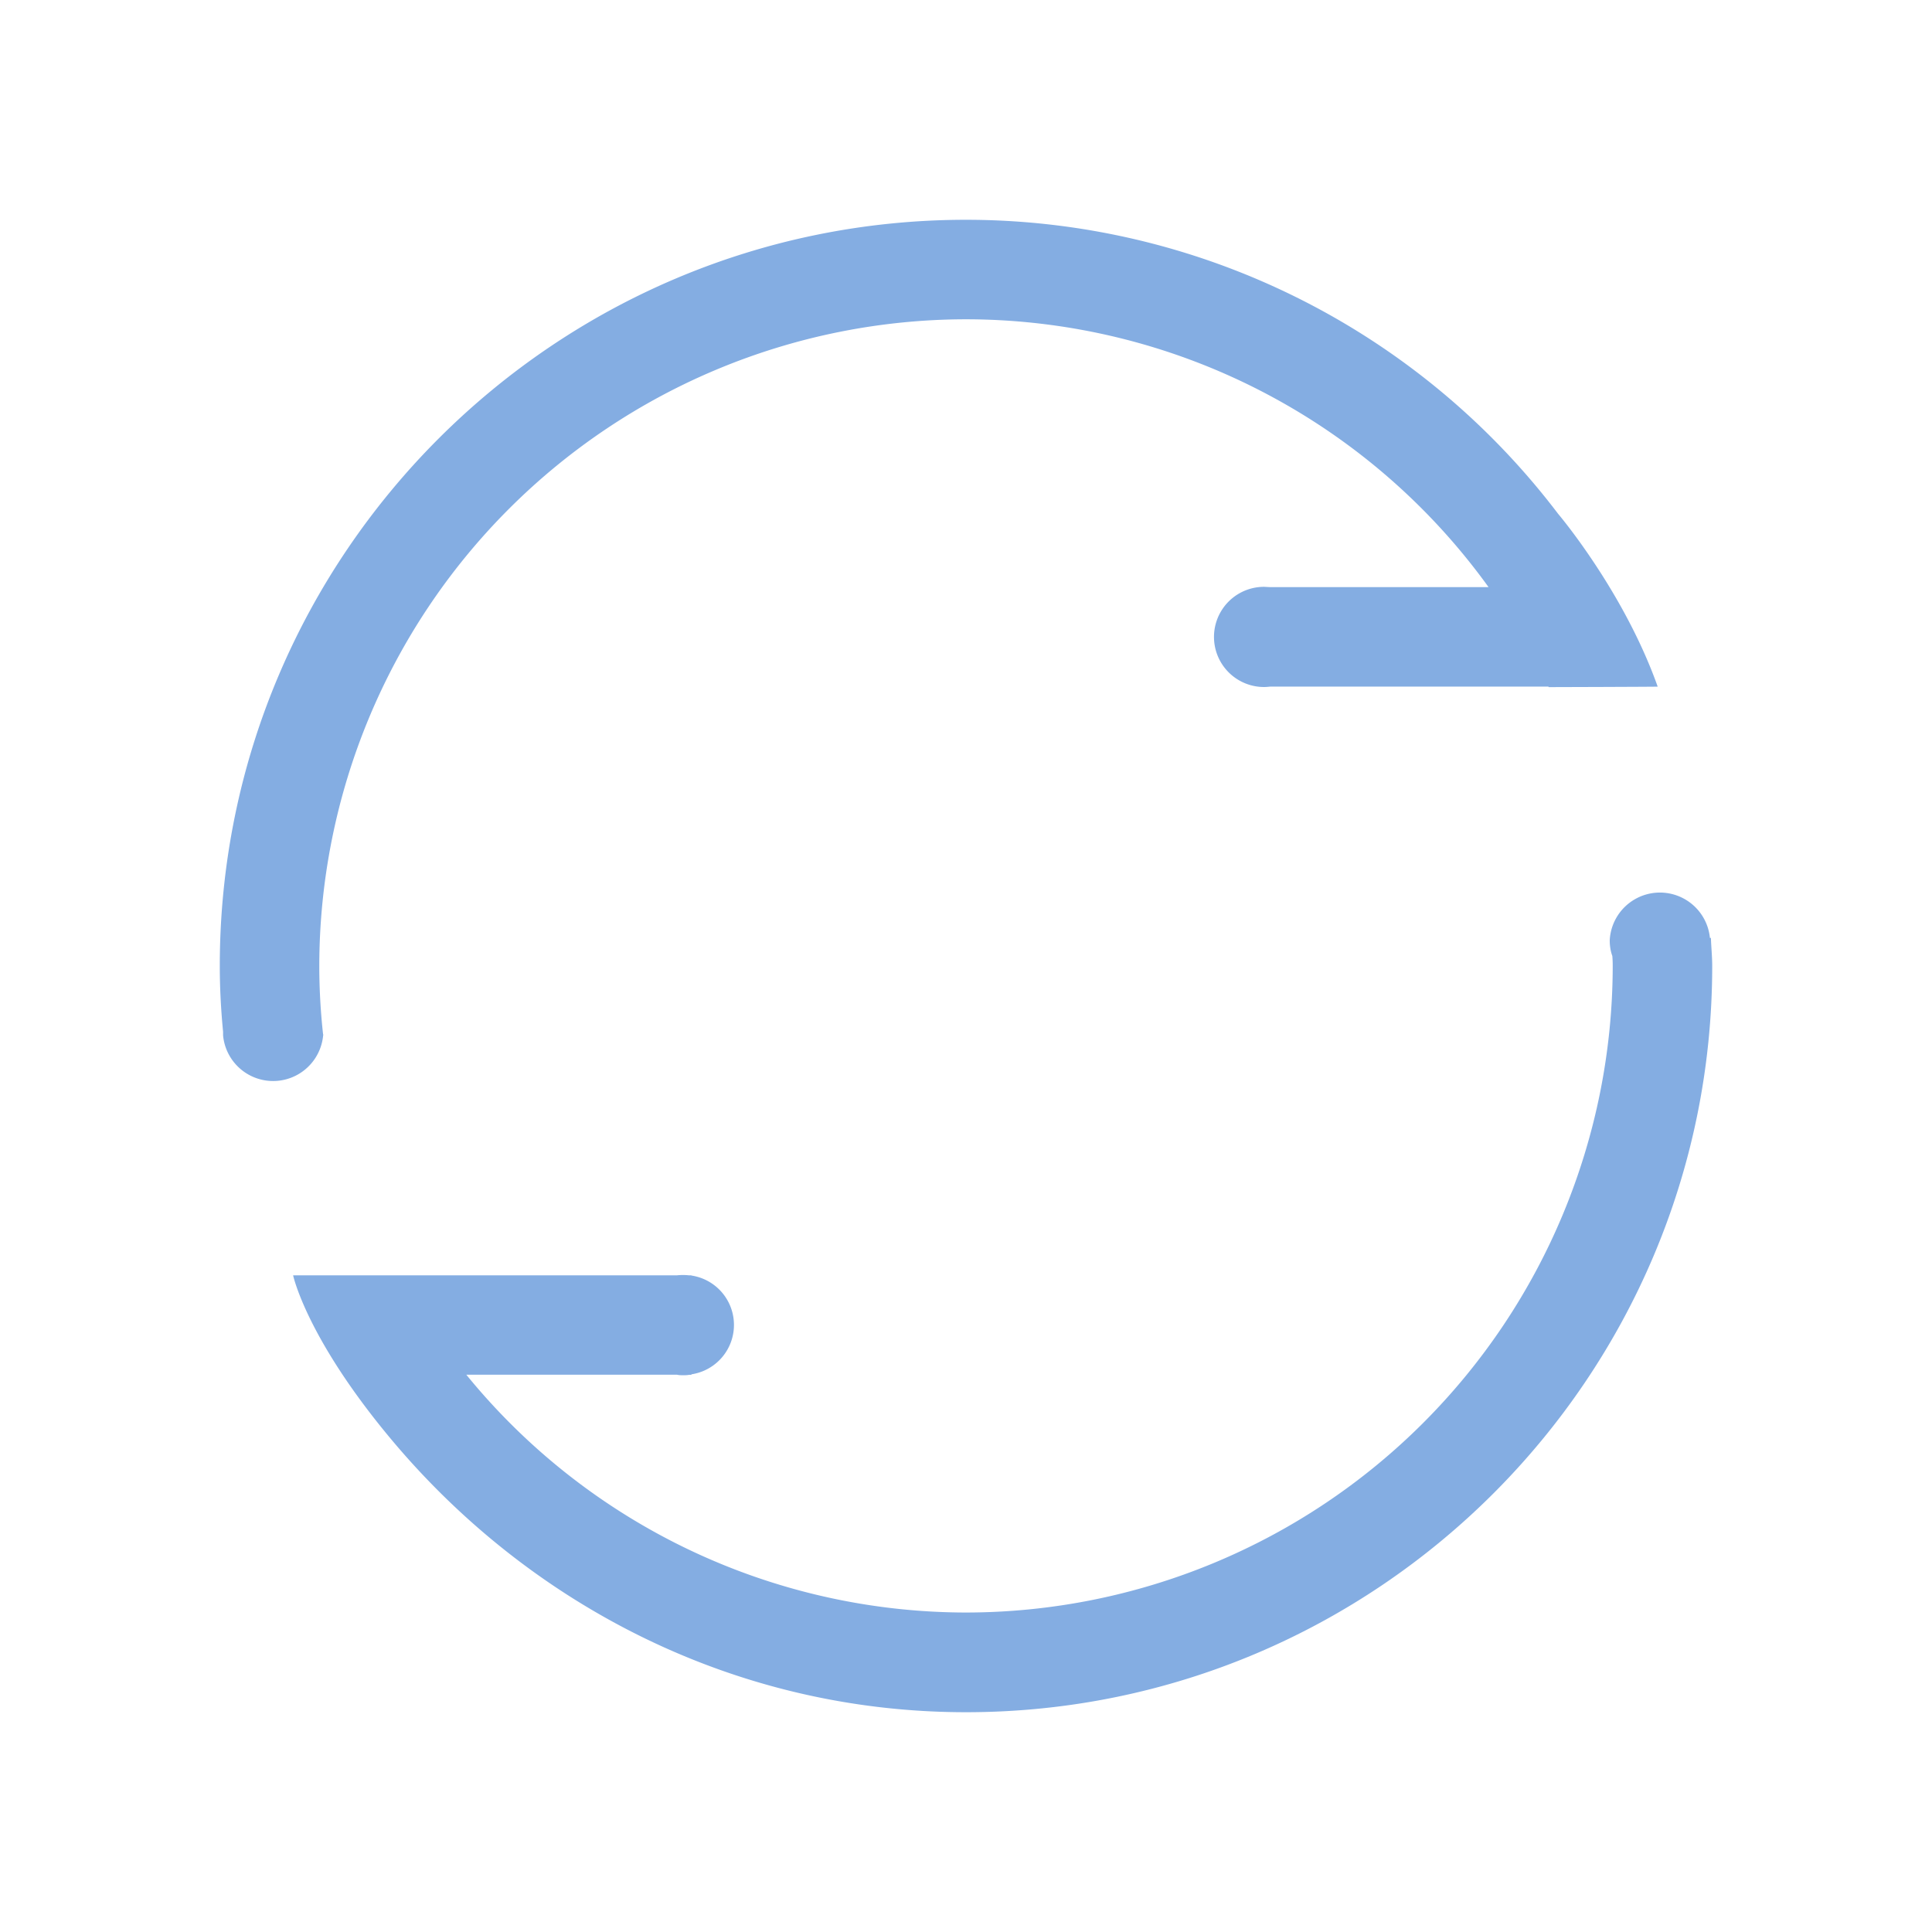 <svg t="1657597640010" viewBox="0 0 1024 1024" version="1.1" xmlns="http://www.w3.org/2000/svg" p-id="787"><path d="M171.336 548.703c0-0.211 0-0.422-0.105-0.58A333.176 333.176 0 0 1 169.227 511.947 343.143 343.143 0 0 1 512 169.227a341.719 341.719 0 0 1 276.961 141.961h-115.805l-3.164-0.158a26.525 26.525 0 1 0 0 53.104c1.055 0 2.109-0.105 3.164-0.211h147.551l0.105 0.264s57.691-0.158 57.691-0.264h0.105c-17.982-50.625-52.787-91.6-52.787-91.6A394.031 394.031 0 0 0 512 116.492C293.943 116.492 116.492 293.891 116.492 511.947c0 11.76 0.633 23.467 1.74 34.857v1.898a26.631 26.631 0 0 0 53.051 0zM906.822 497.129h-0.527a26.631 26.631 0 0 0-53.104 1.266c0 2.848 0.422 5.695 1.371 8.279 0.158 1.793 0.211 3.533 0.211 5.326a343.037 343.037 0 0 1-342.721 342.668 342.035 342.035 0 0 1-264.885-126.035h111.691c1.055 0.264 2.162 0.264 3.217 0.264 1.055 0 2.162 0 3.164-0.211h1.213v-0.264a26.473 26.473 0 0 0 0-52.365v-0.105h-1.318a29.795 29.795 0 0 0-6.381 0H155.357s7.066 33.486 52.734 87.803C281.287 850.766 389.604 907.508 512 907.508 730.109 907.508 907.508 730.109 907.508 512c0-5.062-0.527-9.914-0.686-14.871z" fill="#84ade2" p-id="788"></path></svg>